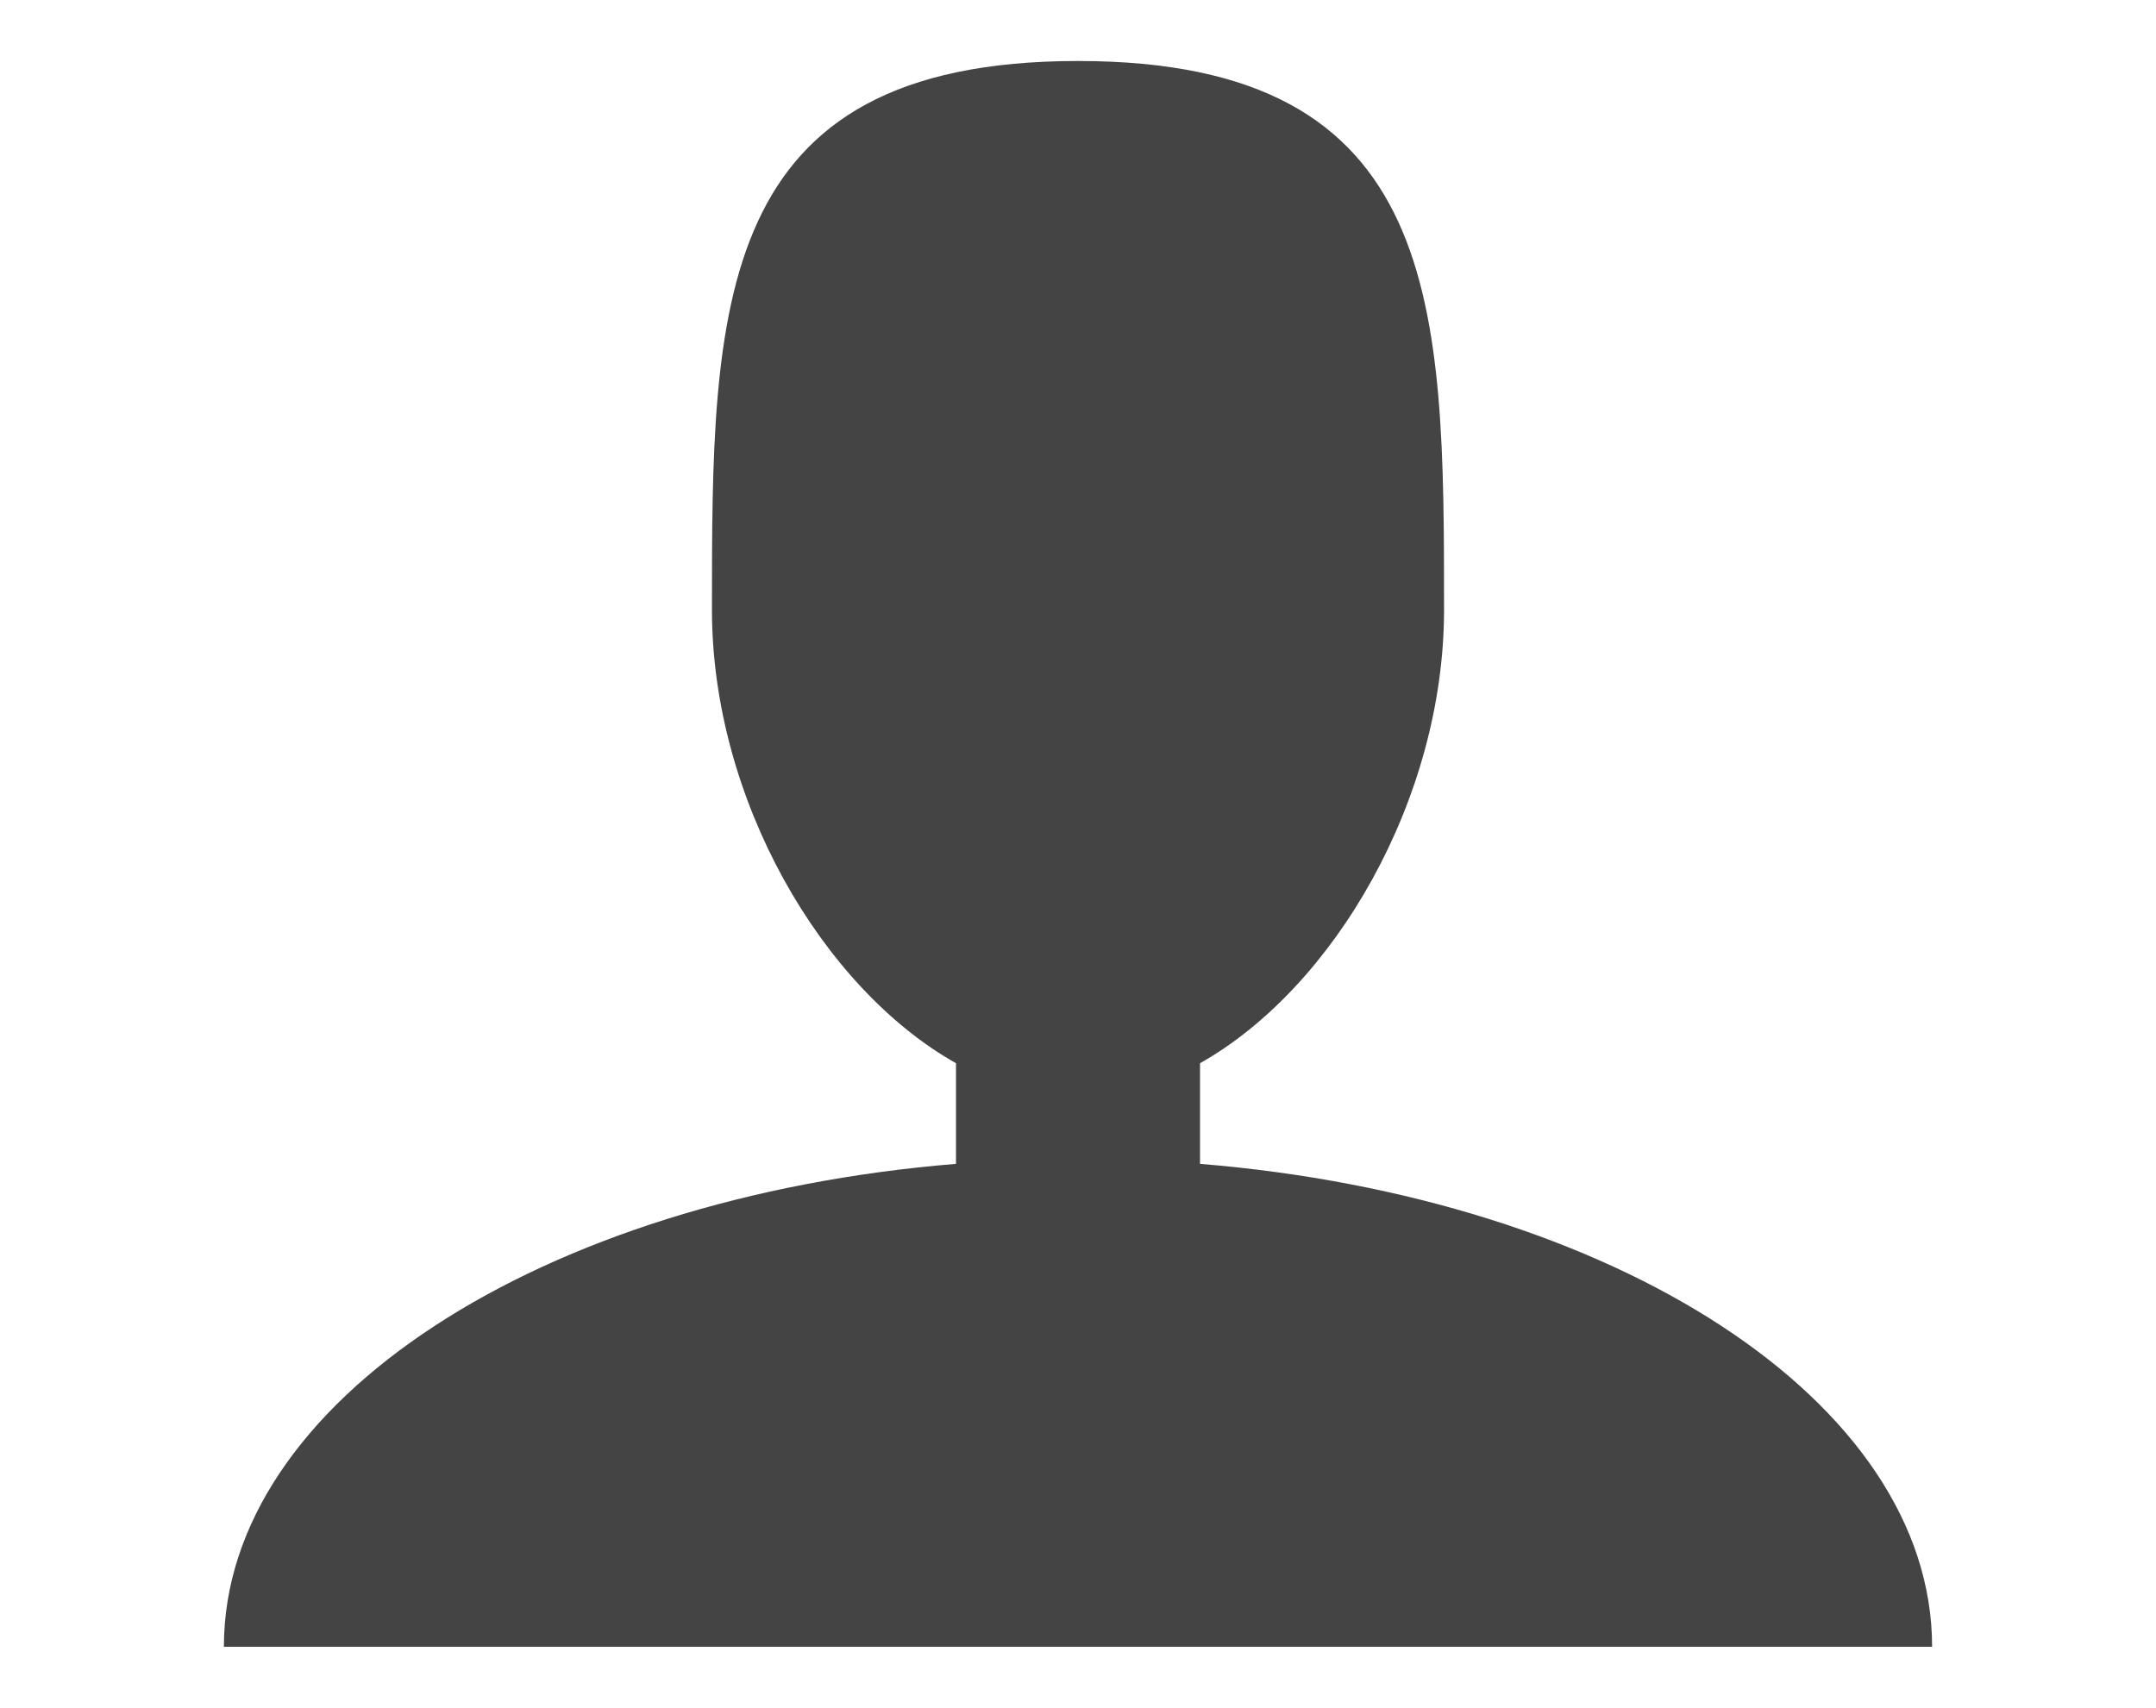 <?xml version="1.0" encoding="utf-8"?>
<!-- Generator: Adobe Illustrator 19.2.1, SVG Export Plug-In . SVG Version: 6.00 Build 0)  -->
<svg version="1.1" id="Layer_1" xmlns="http://www.w3.org/2000/svg" xmlns:xlink="http://www.w3.org/1999/xlink" x="0px" y="0px"
	 viewBox="0 0 17.67 14" style="enable-background:new 0 0 17.67 14;" xml:space="preserve">
<style type="text/css">
	.st0{fill:#444444;}
</style>
<title>icon-refresh</title>
<path class="st0" d="M9.835,9.541V8.716c1.102-0.621,2-2.168,2-3.716c0-2.485,0-4.5-3-4.5s-3,2.015-3,4.5
	c0,1.548,0.898,3.095,2,3.716v0.825c-3.392,0.277-6,1.944-6,3.959h14C15.835,11.485,13.227,9.818,9.835,9.541z"/>
</svg>
